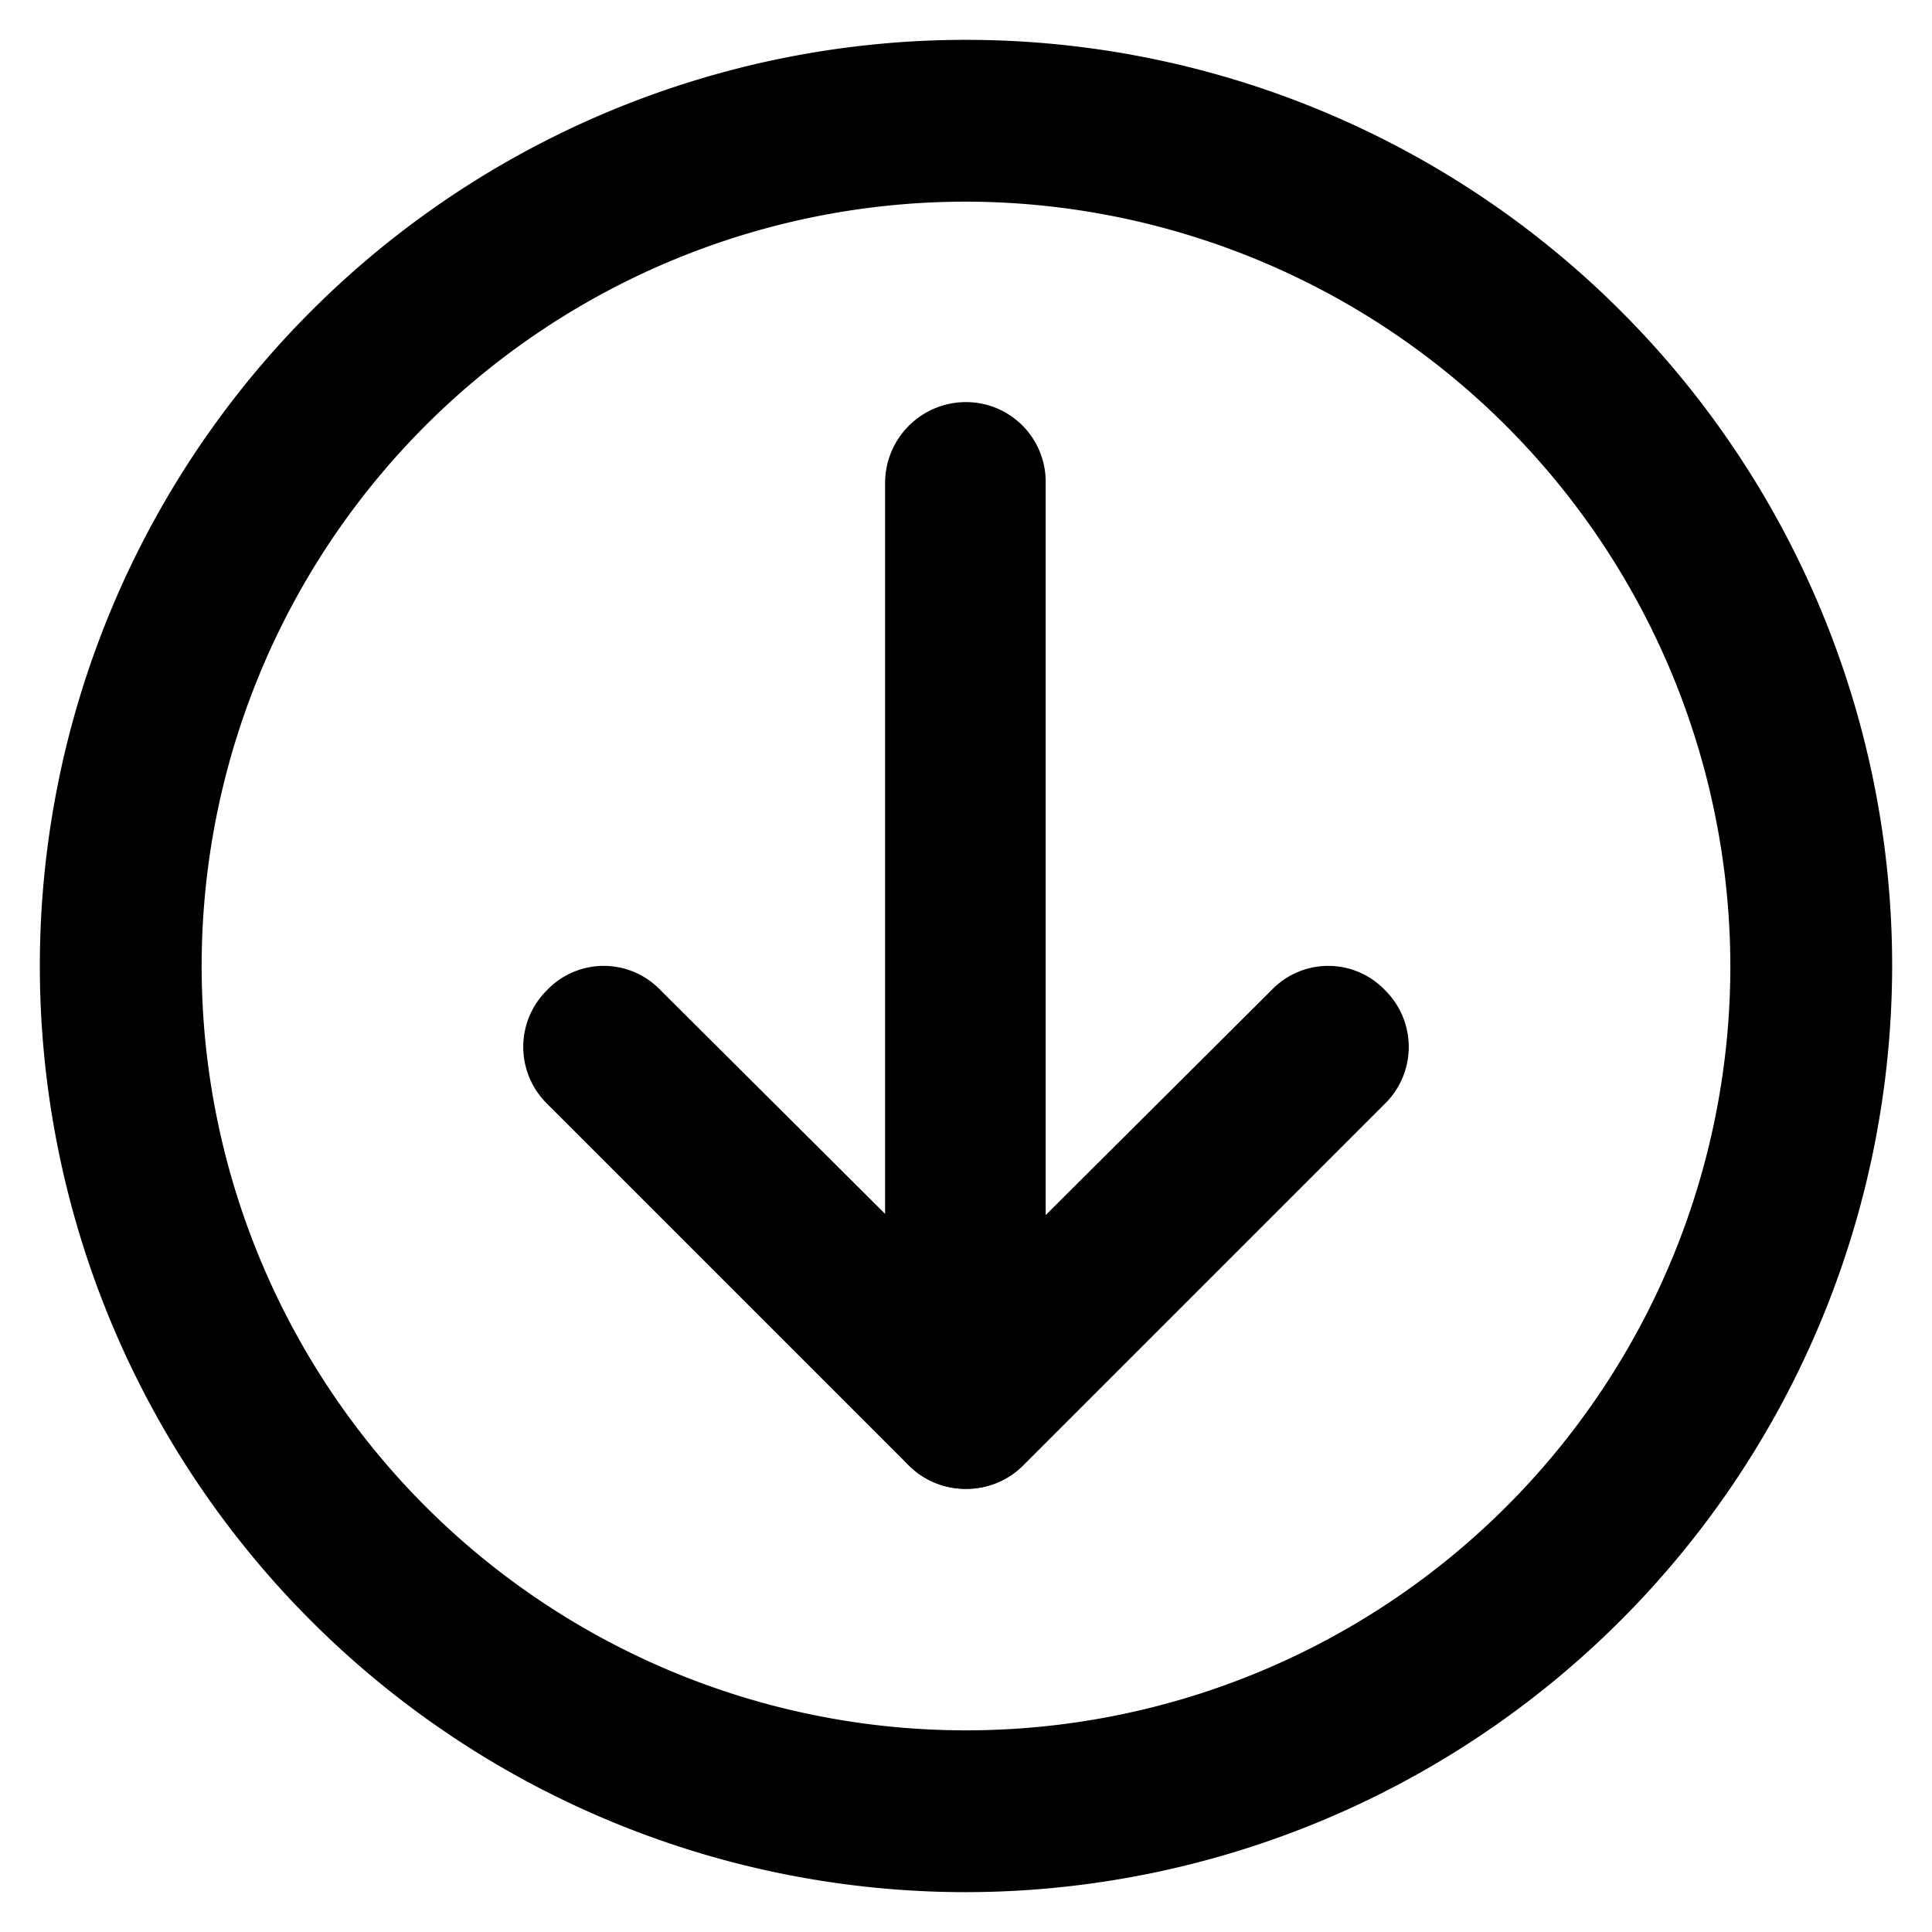 <?xml version="1.0" standalone="no"?><!DOCTYPE svg PUBLIC "-//W3C//DTD SVG 1.1//EN" "http://www.w3.org/Graphics/SVG/1.1/DTD/svg11.dtd"><svg t="1758421238674" class="icon" viewBox="0 0 1024 1024" version="1.1" xmlns="http://www.w3.org/2000/svg" p-id="9007" xmlns:xlink="http://www.w3.org/1999/xlink" width="200" height="200"><path d="M512 789.12a42.24 42.24 0 0 1-30.08-12.16l-192-192a42.24 42.24 0 0 1 0-60.16 41.6 41.6 0 0 1 60.16 0L512 686.08l161.92-161.28a41.6 41.6 0 0 1 60.16 0 42.24 42.24 0 0 1 0 60.16l-192 192a42.24 42.24 0 0 1-30.08 12.16z" p-id="9008"></path><path d="M512 789.12a42.88 42.88 0 0 1-42.88-42.24V256A42.88 42.88 0 0 1 512 213.12a42.24 42.24 0 0 1 42.24 42.88v490.88a42.24 42.24 0 0 1-42.24 42.24z" p-id="9009"></path><path d="M512 1002.88A490.88 490.88 0 1 1 1002.88 512 491.52 491.52 0 0 1 512 1002.88z m0-896A405.12 405.12 0 1 0 917.12 512 405.76 405.76 0 0 0 512 106.88z" p-id="9010"></path></svg>